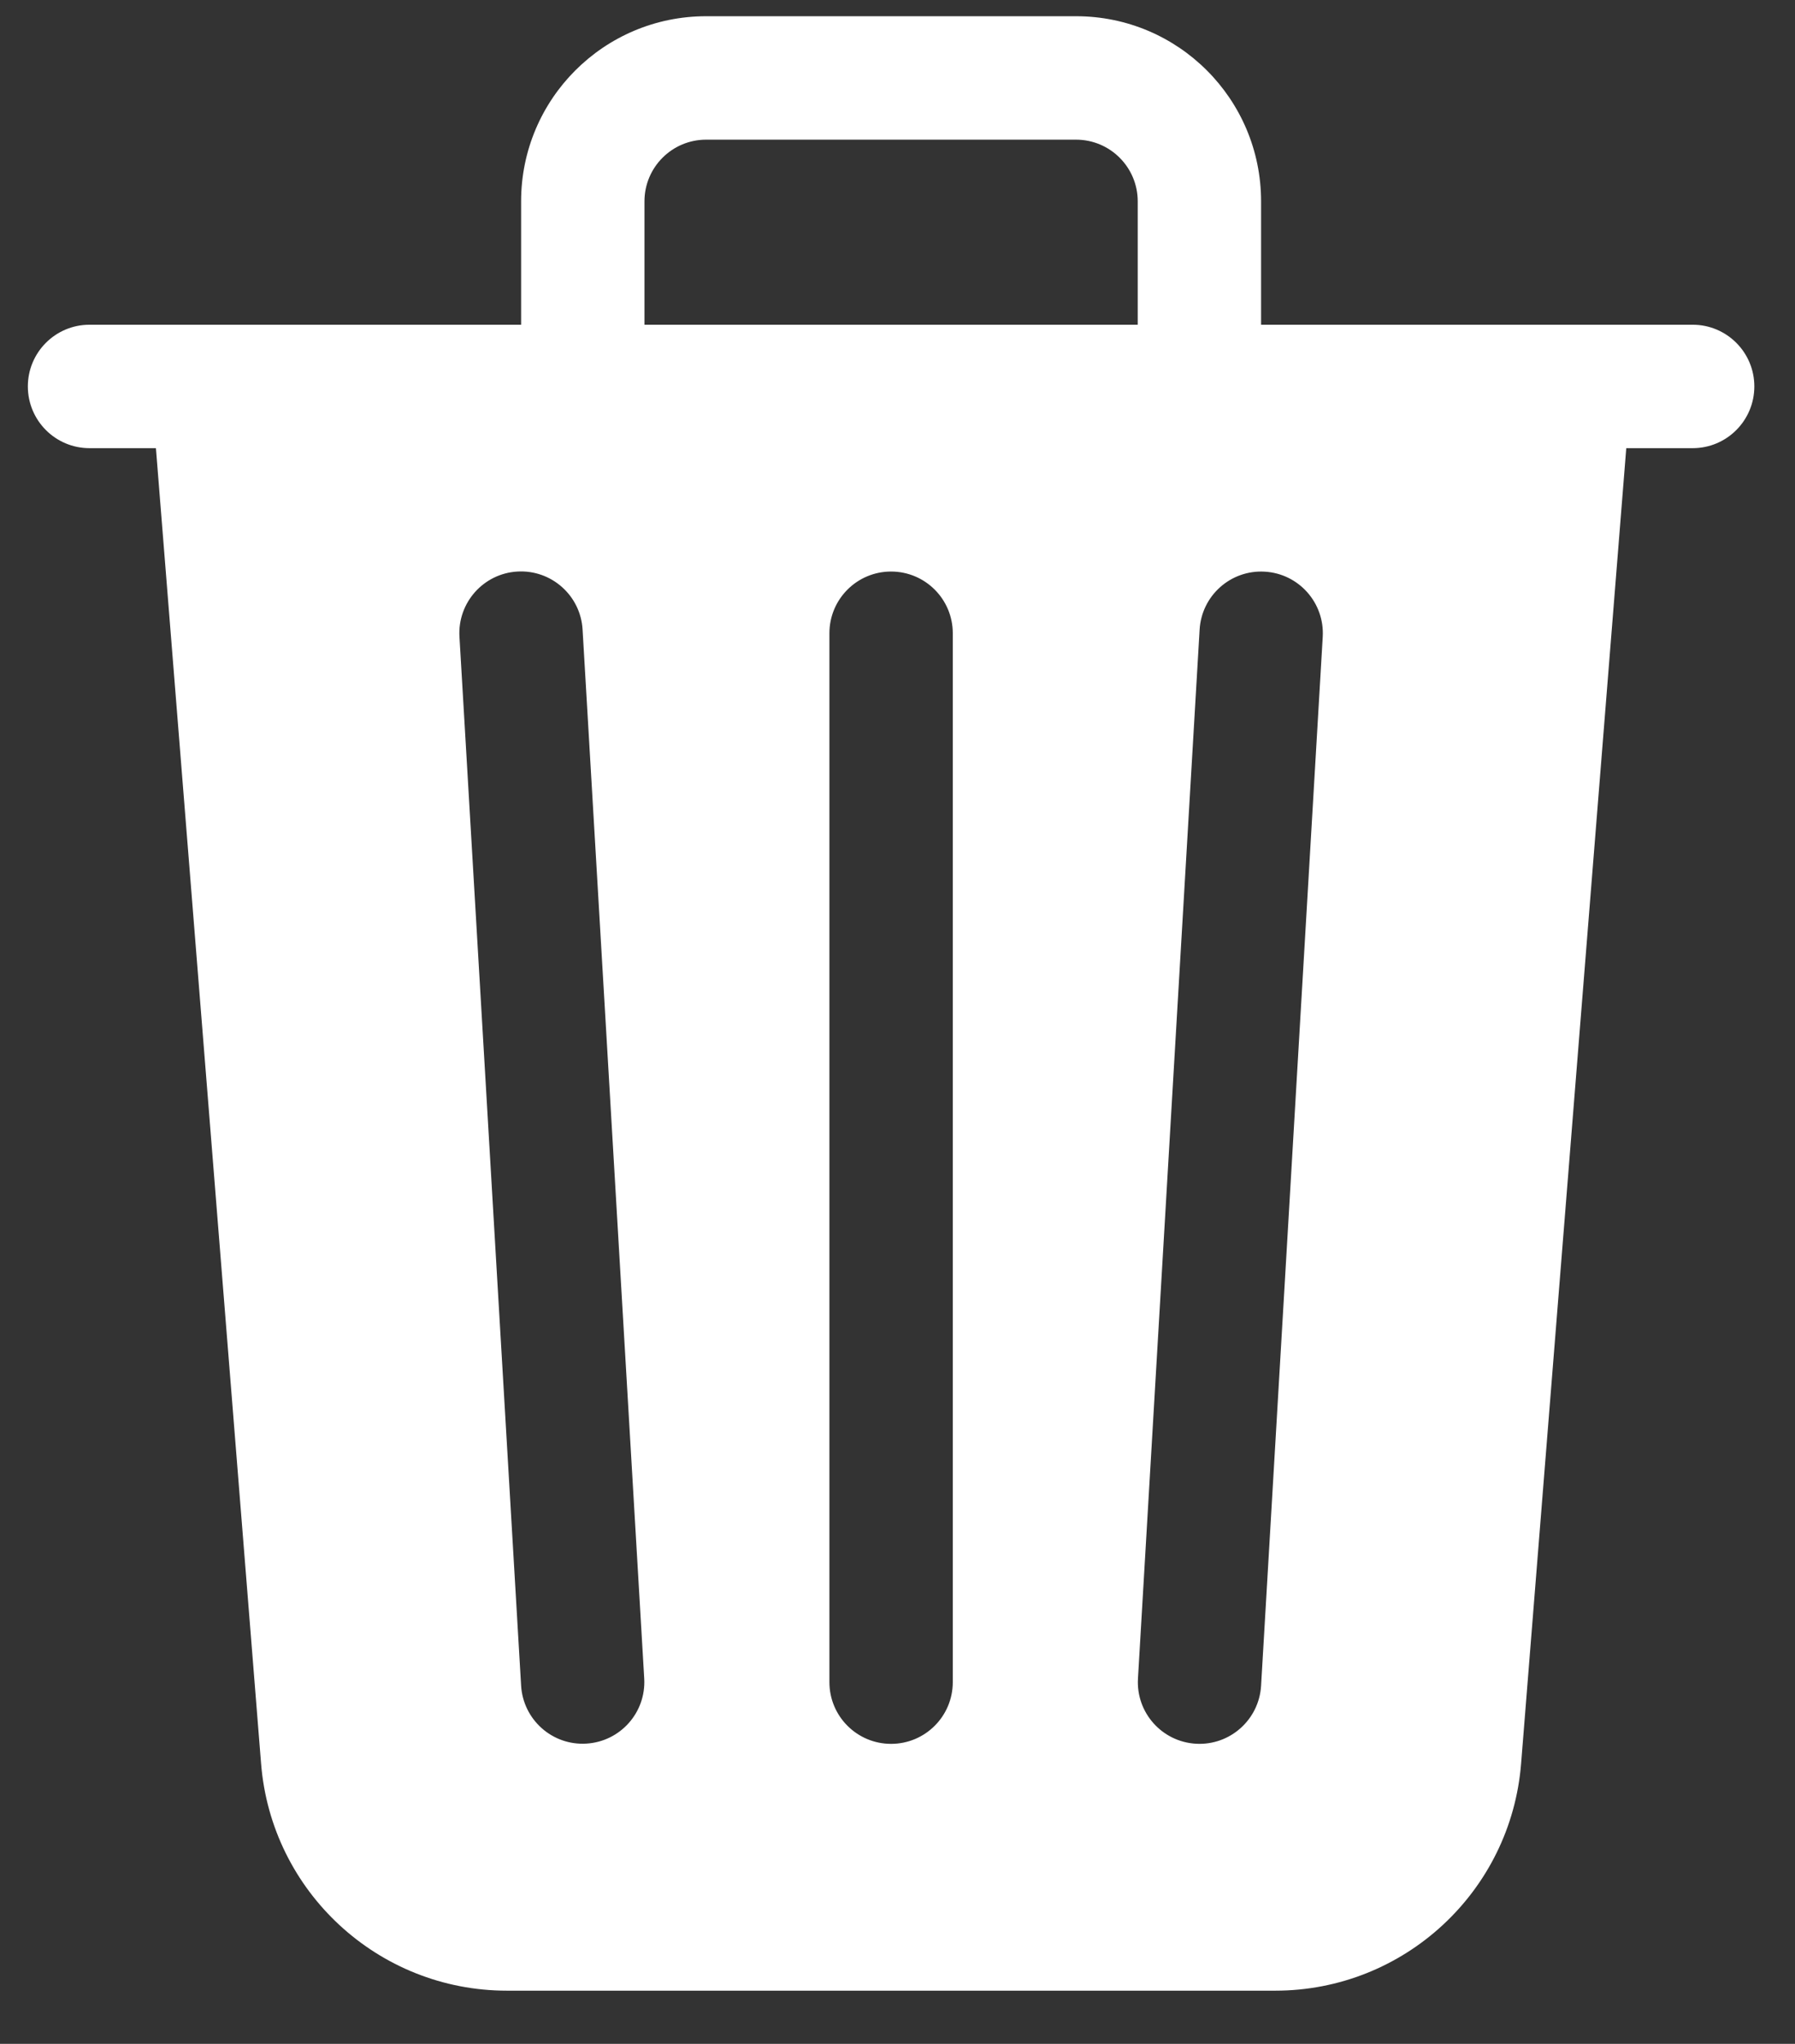 <svg width="29" height="33" viewBox="0 0 29 33" fill="none" xmlns="http://www.w3.org/2000/svg">
<rect x="0" y="0" width="29" height="33" fill="#333333" stroke="none"/>
<path d="M20.374 3.251V5.243H27.347C27.897 5.243 28.343 5.689 28.343 6.239C28.343 6.79 27.897 7.236 27.347 7.236H26.274L24.575 28.474C24.41 30.544 22.681 32.141 20.603 32.141H8.19C6.112 32.141 4.383 30.544 4.218 28.474L2.519 7.236H1.446C0.896 7.236 0.45 6.79 0.45 6.239C0.45 5.689 0.896 5.243 1.446 5.243H8.419V3.251C8.419 1.6 9.757 0.262 11.408 0.262H17.385C19.036 0.262 20.374 1.6 20.374 3.251ZM10.412 3.251V5.243H18.381V3.251C18.381 2.701 17.935 2.255 17.385 2.255H11.408C10.858 2.255 10.412 2.701 10.412 3.251ZM7.423 10.281L8.419 27.216C8.452 27.766 8.923 28.185 9.472 28.152C10.021 28.12 10.441 27.649 10.408 27.099L9.412 10.164C9.38 9.615 8.908 9.196 8.359 9.228C7.81 9.26 7.391 9.732 7.423 10.281ZM20.434 9.23C19.885 9.197 19.413 9.616 19.381 10.166L18.385 27.101C18.352 27.65 18.771 28.122 19.321 28.154C19.87 28.186 20.341 27.767 20.374 27.218L21.37 10.283C21.402 9.733 20.983 9.262 20.434 9.23ZM14.396 9.228C13.846 9.228 13.4 9.674 13.4 10.224V27.16C13.4 27.71 13.846 28.156 14.396 28.156C14.947 28.156 15.393 27.71 15.393 27.16V10.224C15.393 9.674 14.947 9.228 14.396 9.228Z" fill="white"/>
</svg>
